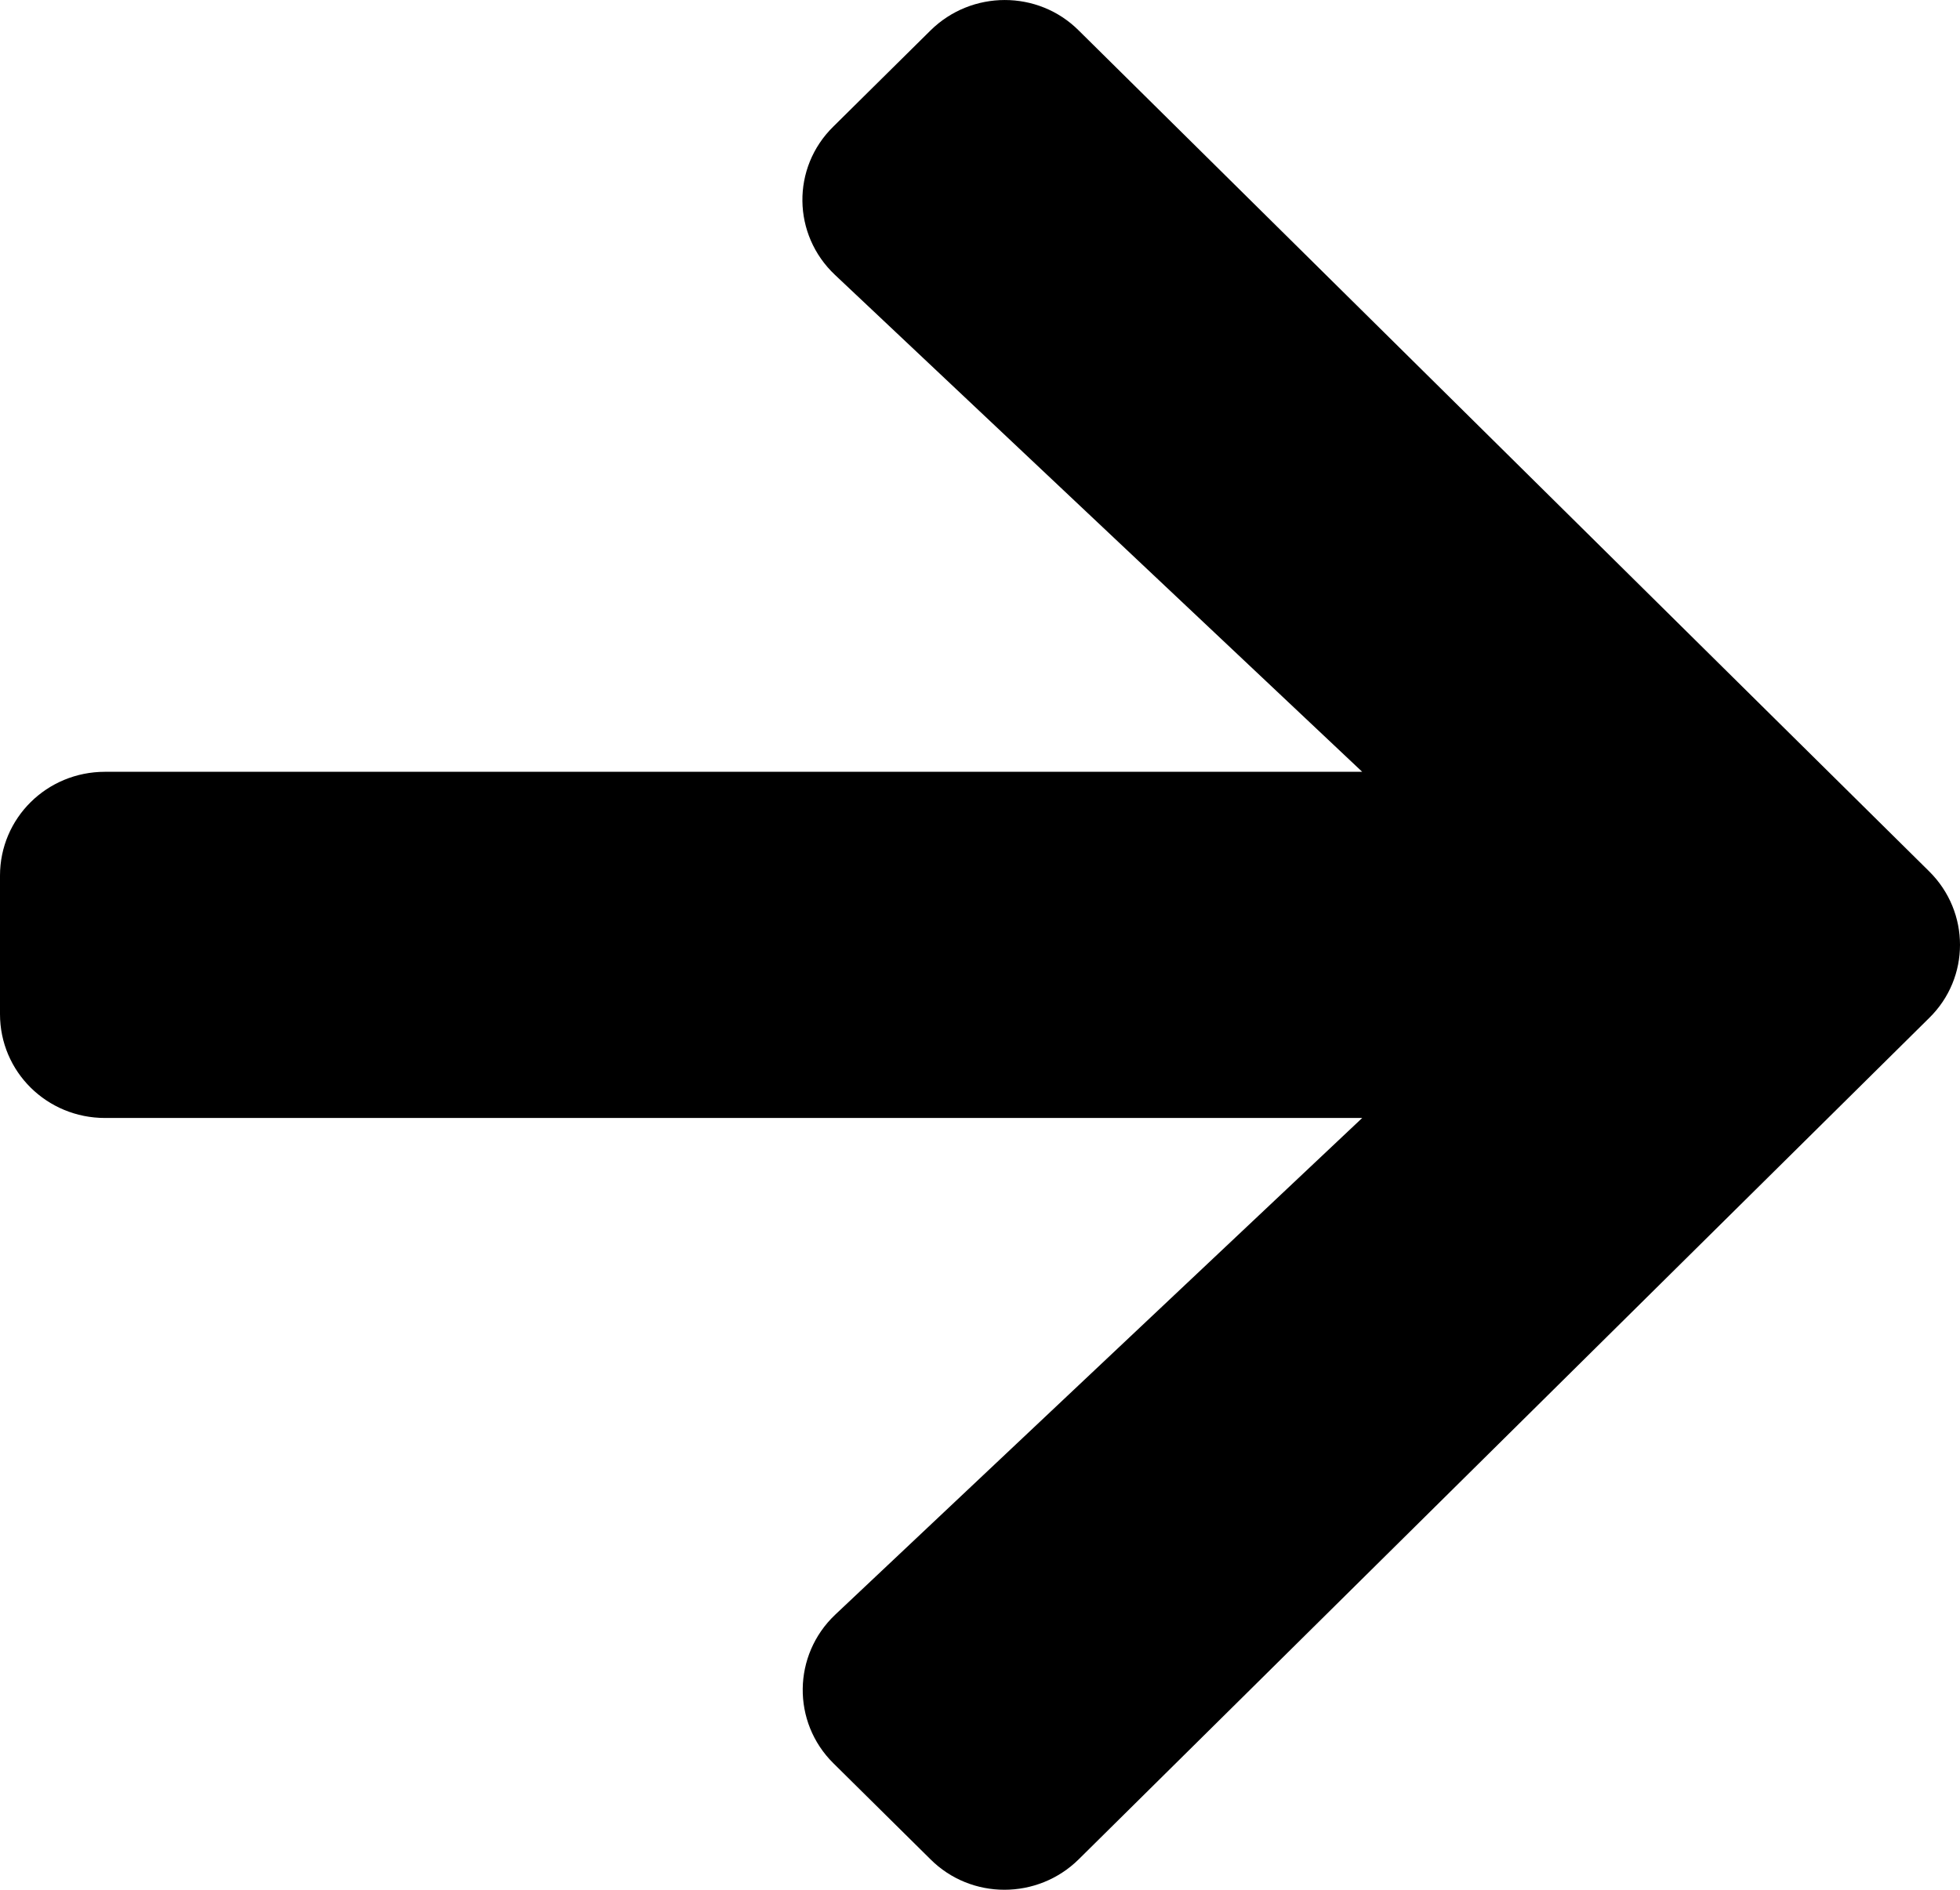 <svg width="28" height="27" viewBox="0 0 28 27" fill="none" xmlns="http://www.w3.org/2000/svg">
<path d="M11.905 1.808L13.292 0.436C13.88 -0.145 14.83 -0.145 15.411 0.436L27.559 12.449C28.147 13.03 28.147 13.97 27.559 14.545L15.411 26.564C14.823 27.145 13.873 27.145 13.292 26.564L11.905 25.192C11.311 24.604 11.324 23.646 11.93 23.071L19.46 15.973H1.5C0.669 15.973 0 15.312 0 14.489V12.511C0 11.688 0.669 11.027 1.5 11.027H19.46L11.93 3.929C11.318 3.354 11.305 2.396 11.905 1.808Z" fill="#000"/>
</svg>
